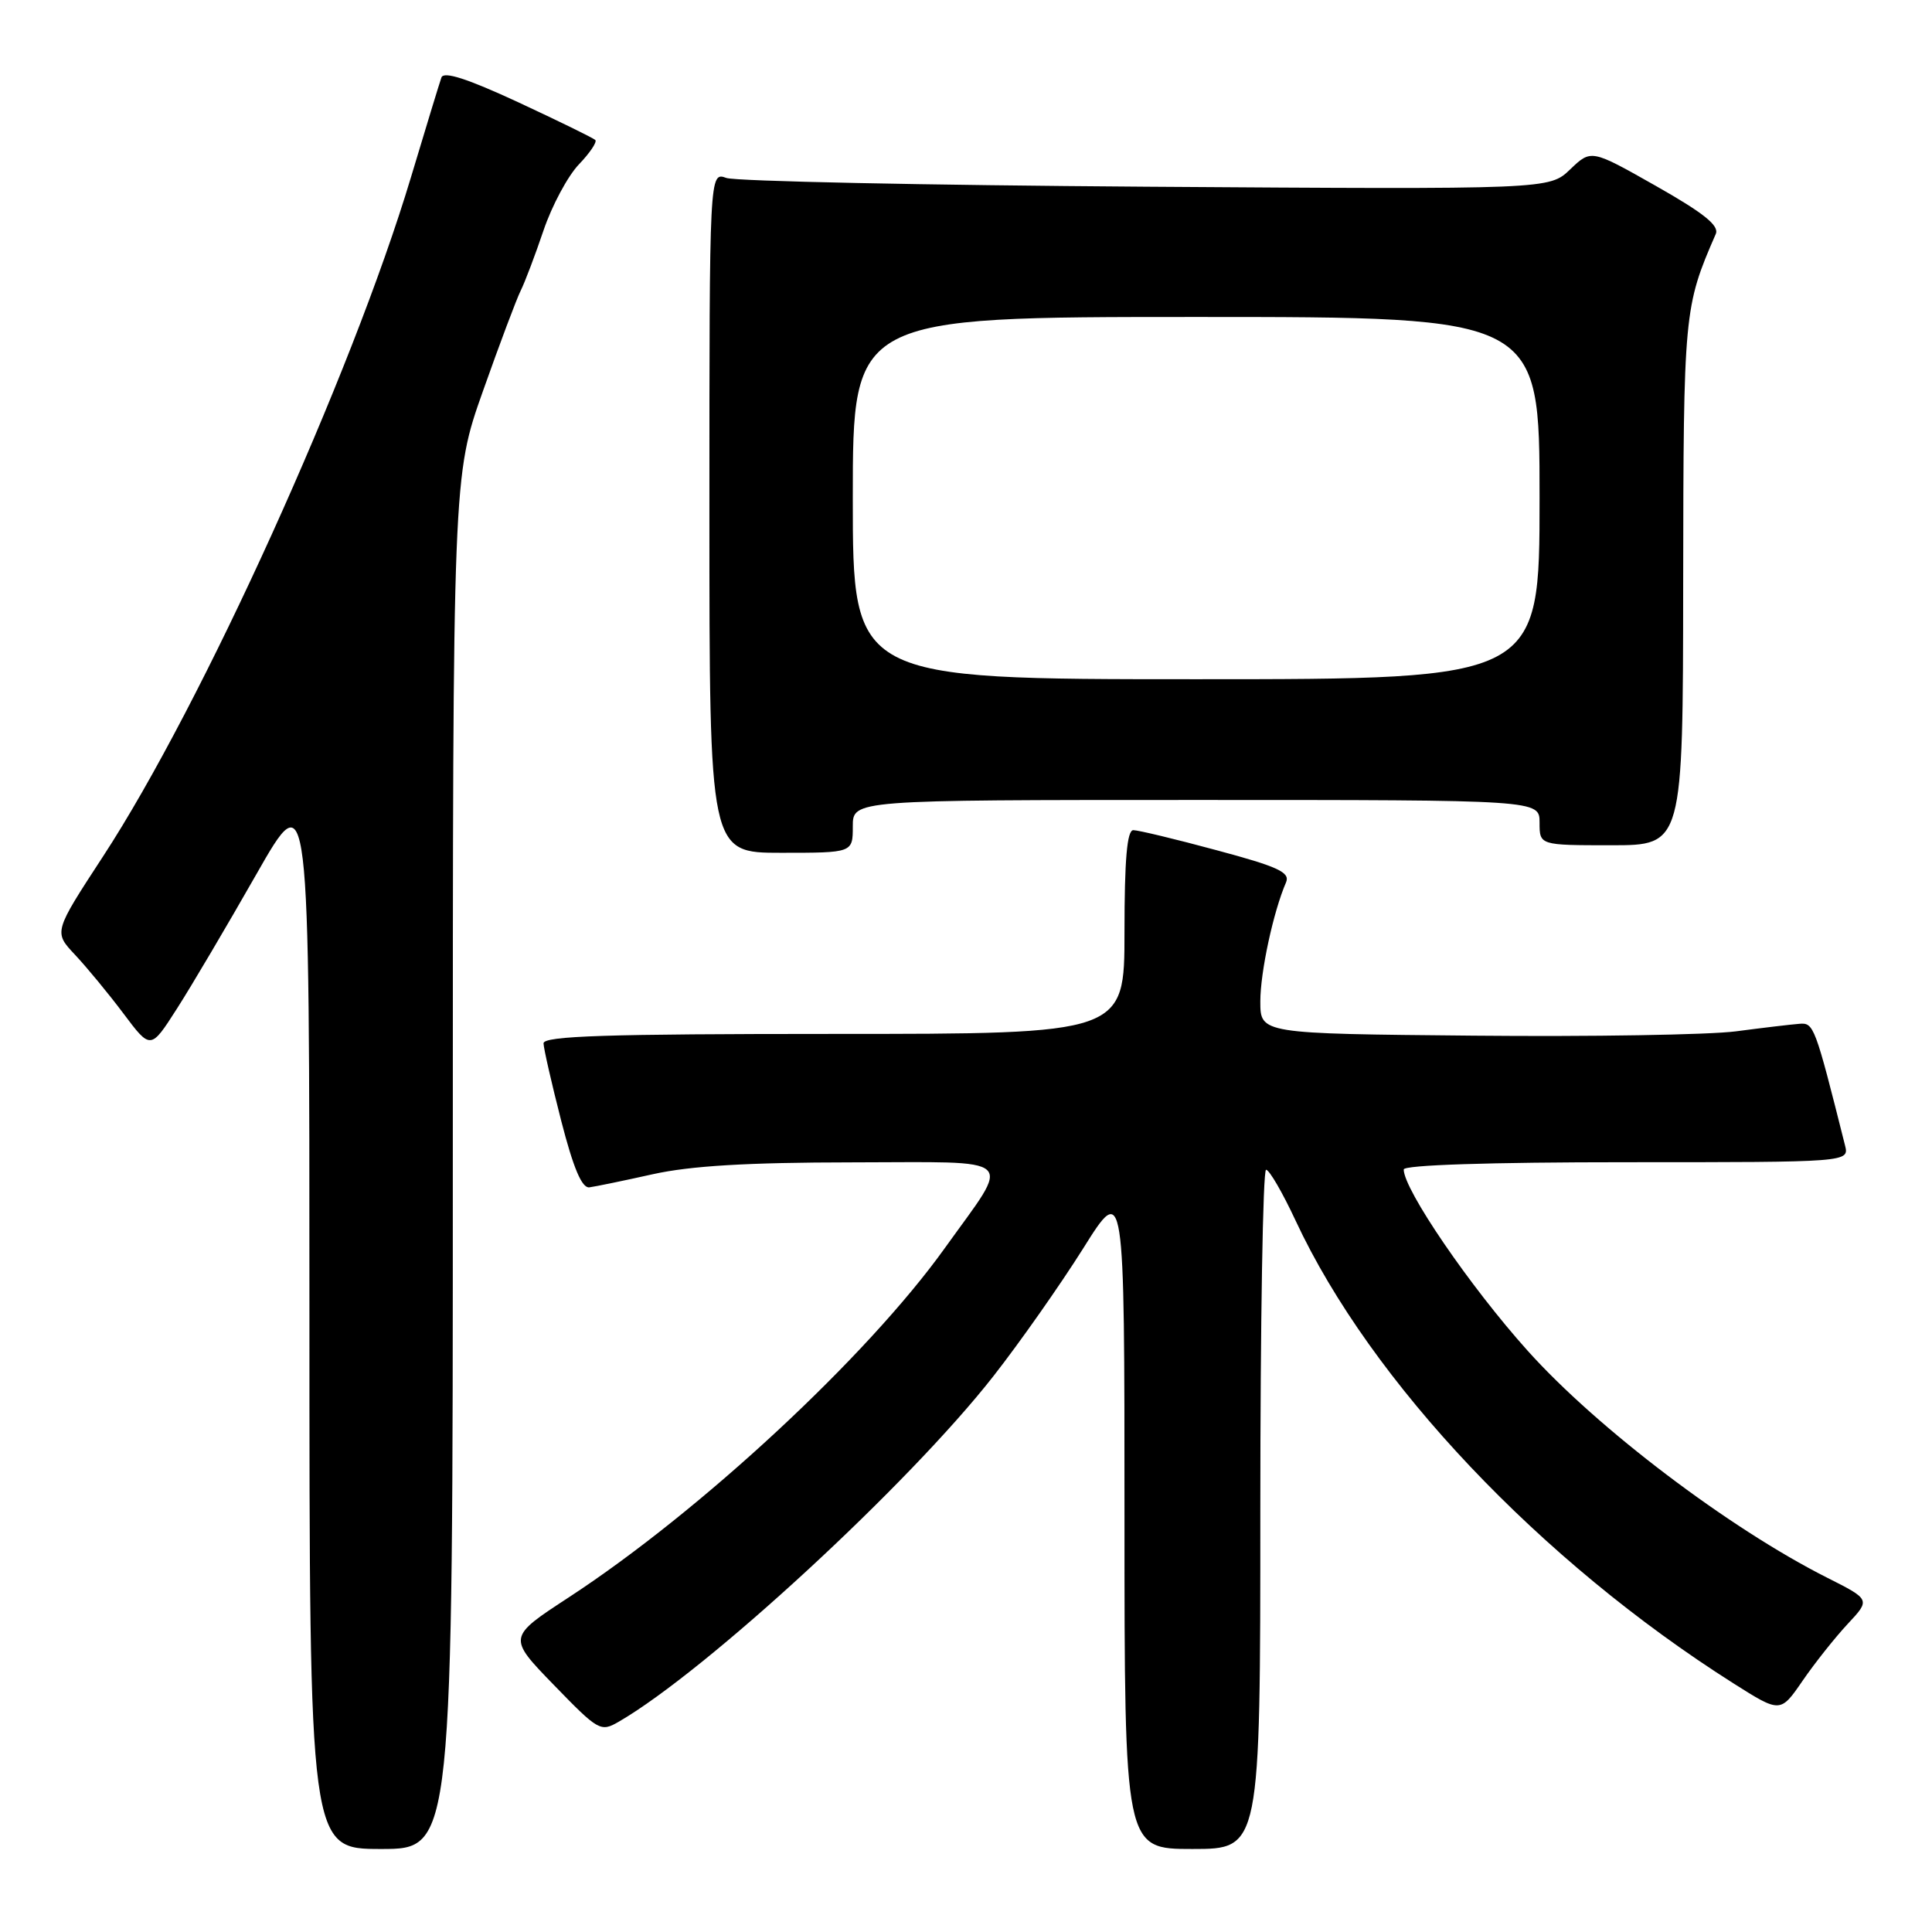 <?xml version="1.0" encoding="UTF-8" standalone="no"?>
<!DOCTYPE svg PUBLIC "-//W3C//DTD SVG 1.1//EN" "http://www.w3.org/Graphics/SVG/1.1/DTD/svg11.dtd" >
<svg xmlns="http://www.w3.org/2000/svg" xmlns:xlink="http://www.w3.org/1999/xlink" version="1.1" viewBox="0 0 256 256">
 <g >
 <path fill="currentColor"
d=" M 60.00 154.05 C 60.00 63.09 60.00 63.09 64.00 51.80 C 66.20 45.58 68.45 39.60 69.00 38.50 C 69.55 37.40 70.91 33.81 72.02 30.53 C 73.13 27.25 75.24 23.32 76.70 21.79 C 78.16 20.27 79.14 18.81 78.88 18.55 C 78.62 18.29 74.02 16.04 68.67 13.55 C 61.92 10.42 58.79 9.41 58.49 10.27 C 58.25 10.94 56.43 16.90 54.45 23.50 C 46.58 49.71 26.76 93.43 13.64 113.50 C 7.11 123.50 7.11 123.50 9.93 126.50 C 11.48 128.15 14.38 131.66 16.36 134.30 C 19.96 139.10 19.96 139.10 23.44 133.66 C 25.36 130.67 30.09 122.65 33.96 115.86 C 41.00 103.50 41.00 103.50 41.00 174.25 C 41.00 245.00 41.00 245.00 50.50 245.00 C 60.00 245.00 60.00 245.00 60.00 154.05 Z  M 167.00 200.00 C 167.00 175.25 167.34 155.00 167.76 155.00 C 168.19 155.00 169.95 158.04 171.68 161.75 C 181.65 183.13 204.11 206.85 229.70 223.06 C 235.91 226.99 235.91 226.99 238.86 222.70 C 240.48 220.34 243.17 216.96 244.83 215.18 C 247.85 211.95 247.85 211.95 242.10 209.05 C 229.10 202.49 211.67 189.28 202.44 179.00 C 194.80 170.50 186.00 157.62 186.00 154.96 C 186.00 154.37 197.41 154.00 215.52 154.00 C 245.04 154.00 245.04 154.00 244.47 151.75 C 240.48 135.87 240.34 135.50 238.42 135.66 C 237.36 135.74 233.57 136.19 230.00 136.66 C 226.43 137.12 210.79 137.38 195.25 137.23 C 167.00 136.97 167.00 136.97 167.00 132.70 C 167.00 128.80 168.72 120.81 170.41 116.91 C 170.97 115.59 169.35 114.84 161.21 112.66 C 155.78 111.19 150.81 110.00 150.17 110.00 C 149.34 110.00 149.00 113.88 149.00 123.50 C 149.00 137.00 149.00 137.00 110.50 137.00 C 80.35 137.00 72.01 137.27 72.02 138.25 C 72.04 138.94 73.09 143.55 74.36 148.50 C 75.97 154.76 77.10 157.45 78.09 157.33 C 78.86 157.23 82.65 156.45 86.50 155.59 C 91.50 154.48 99.04 154.03 112.86 154.02 C 135.28 154.00 134.11 152.93 125.20 165.37 C 114.93 179.72 92.85 200.23 75.38 211.65 C 67.26 216.95 67.26 216.95 73.38 223.26 C 79.31 229.37 79.58 229.53 82.00 228.13 C 93.58 221.42 120.45 196.64 131.63 182.35 C 135.14 177.87 140.48 170.26 143.51 165.45 C 149.00 156.69 149.00 156.69 149.00 200.85 C 149.00 245.00 149.00 245.00 158.00 245.00 C 167.00 245.00 167.00 245.00 167.00 200.00 Z  M 113.00 109.50 C 113.00 106.00 113.00 106.00 158.50 106.00 C 204.00 106.00 204.00 106.00 204.00 109.00 C 204.00 112.00 204.00 112.00 213.50 112.00 C 223.00 112.00 223.00 112.00 223.03 77.25 C 223.07 41.33 223.13 40.68 227.35 31.00 C 227.83 29.89 225.77 28.24 219.42 24.64 C 210.84 19.78 210.84 19.78 208.06 22.44 C 205.29 25.10 205.29 25.10 151.89 24.74 C 122.53 24.54 97.49 24.02 96.25 23.58 C 94.00 22.77 94.00 22.77 94.00 67.88 C 94.00 113.00 94.00 113.00 103.50 113.00 C 113.00 113.00 113.00 113.00 113.00 109.50 Z  M 113.00 66.00 C 113.00 42.00 113.00 42.00 158.50 42.00 C 204.00 42.00 204.00 42.00 204.00 66.00 C 204.00 90.00 204.00 90.00 158.50 90.00 C 113.00 90.00 113.00 90.00 113.00 66.00 Z "/>
</g>
</svg>